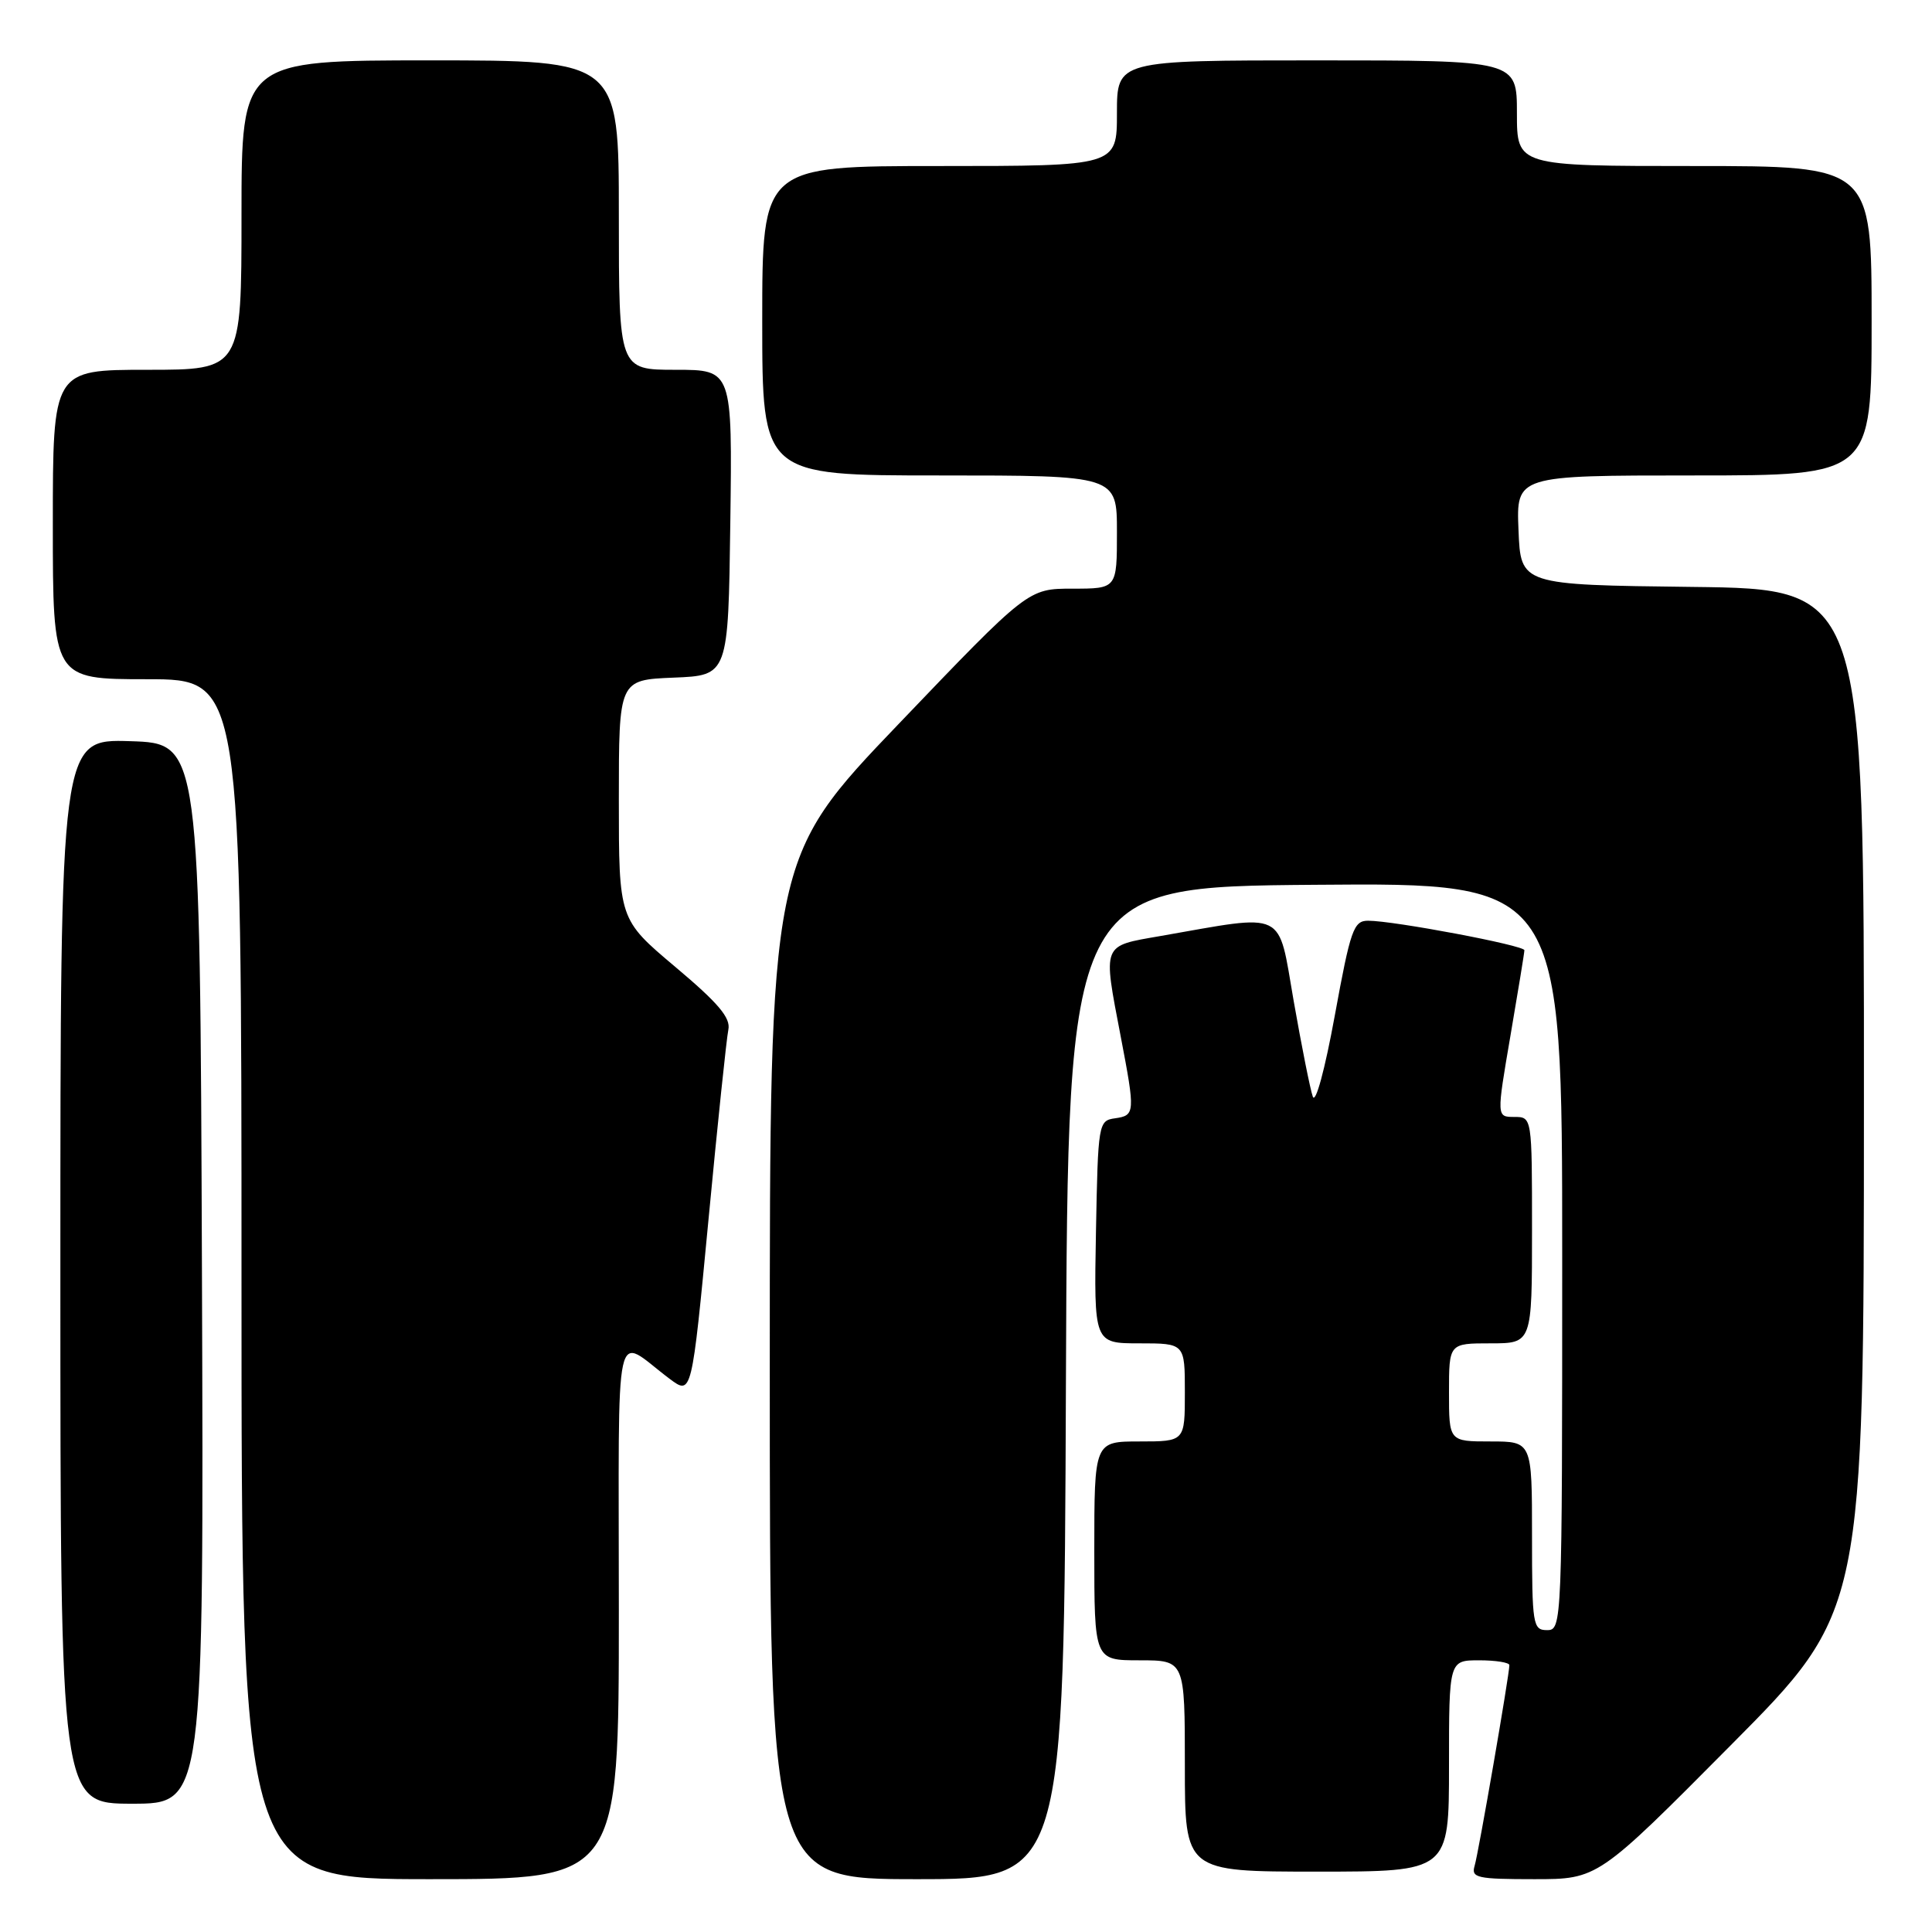 <?xml version="1.0" encoding="UTF-8" standalone="no"?>
<!DOCTYPE svg PUBLIC "-//W3C//DTD SVG 1.1//EN" "http://www.w3.org/Graphics/SVG/1.1/DTD/svg11.dtd" >
<svg xmlns="http://www.w3.org/2000/svg" xmlns:xlink="http://www.w3.org/1999/xlink" version="1.1" viewBox="0 0 256 256">
 <g >
 <path fill="currentColor"
d=" M 82.00 213.38 C 82.00 173.48 81.21 177.07 88.73 182.70 C 91.66 184.89 91.66 184.89 93.87 161.70 C 95.08 148.94 96.27 137.58 96.51 136.44 C 96.84 134.87 95.19 132.92 89.47 128.11 C 82.00 121.82 82.00 121.82 82.00 105.96 C 82.00 90.09 82.00 90.09 89.25 89.79 C 96.50 89.50 96.50 89.50 96.77 69.25 C 97.04 49.00 97.04 49.00 89.52 49.00 C 82.00 49.00 82.00 49.00 82.00 28.50 C 82.00 8.00 82.00 8.00 57.00 8.00 C 32.00 8.00 32.00 8.00 32.00 28.50 C 32.00 49.00 32.00 49.00 19.50 49.00 C 7.00 49.00 7.00 49.00 7.00 69.50 C 7.00 90.00 7.00 90.00 19.50 90.00 C 32.00 90.00 32.00 90.00 32.00 169.50 C 32.00 249.00 32.00 249.00 57.00 249.00 C 82.00 249.00 82.00 249.00 82.00 213.38 Z  M 141.24 183.25 C 141.50 117.50 141.50 117.50 174.25 117.24 C 207.00 116.97 207.00 116.97 207.00 166.49 C 207.00 215.33 206.97 216.00 205.00 216.00 C 203.11 216.00 203.00 215.33 203.00 203.50 C 203.00 191.00 203.00 191.00 197.50 191.00 C 192.00 191.00 192.00 191.00 192.00 184.50 C 192.00 178.00 192.00 178.00 197.50 178.00 C 203.00 178.00 203.00 178.00 203.00 163.00 C 203.00 148.00 203.00 148.00 200.65 148.00 C 198.30 148.00 198.30 148.00 200.14 137.25 C 201.15 131.34 201.99 126.24 201.99 125.91 C 202.00 125.27 184.68 122.00 181.28 122.00 C 179.36 122.00 178.95 123.17 176.87 134.55 C 175.55 141.77 174.31 146.33 173.95 145.30 C 173.60 144.31 172.47 138.61 171.42 132.64 C 169.29 120.42 170.64 121.08 153.75 124.03 C 145.95 125.39 146.13 124.93 148.50 137.34 C 150.44 147.47 150.41 147.80 147.75 148.18 C 145.55 148.49 145.49 148.81 145.22 163.25 C 144.95 178.00 144.95 178.00 150.97 178.00 C 157.00 178.00 157.00 178.00 157.00 184.50 C 157.00 191.00 157.00 191.00 151.00 191.00 C 145.00 191.00 145.00 191.00 145.00 205.50 C 145.00 220.00 145.00 220.00 151.00 220.00 C 157.00 220.00 157.00 220.00 157.00 234.00 C 157.00 248.00 157.00 248.00 174.50 248.00 C 192.00 248.00 192.00 248.00 192.00 234.00 C 192.00 220.00 192.00 220.00 196.00 220.00 C 198.20 220.00 200.00 220.29 200.00 220.64 C 200.00 221.90 195.91 245.54 195.39 247.25 C 194.92 248.82 195.73 249.00 203.29 249.00 C 211.72 249.00 211.72 249.00 229.34 231.25 C 246.97 213.50 246.97 213.50 246.98 145.77 C 247.00 78.04 247.00 78.04 224.25 77.77 C 201.50 77.50 201.50 77.50 201.21 70.25 C 200.91 63.00 200.91 63.00 224.46 63.00 C 248.00 63.00 248.00 63.00 248.00 42.50 C 248.00 22.00 248.00 22.00 224.50 22.00 C 201.00 22.00 201.00 22.00 201.00 15.00 C 201.00 8.00 201.00 8.00 174.50 8.00 C 148.00 8.00 148.00 8.00 148.00 15.00 C 148.00 22.00 148.00 22.00 124.50 22.00 C 101.00 22.00 101.00 22.00 101.00 42.50 C 101.00 63.00 101.00 63.00 124.50 63.00 C 148.00 63.00 148.00 63.00 148.00 70.50 C 148.00 78.00 148.00 78.00 142.12 78.00 C 136.23 78.00 136.23 78.00 119.12 95.88 C 102.00 113.76 102.00 113.76 102.00 181.38 C 102.00 249.00 102.00 249.00 121.49 249.00 C 140.99 249.00 140.99 249.00 141.24 183.25 Z  M 26.76 168.75 C 26.50 98.50 26.50 98.50 17.25 98.21 C 8.00 97.92 8.00 97.92 8.00 168.46 C 8.00 239.00 8.00 239.00 17.51 239.00 C 27.01 239.00 27.01 239.00 26.76 168.75 Z "/>
</g>
</svg>
